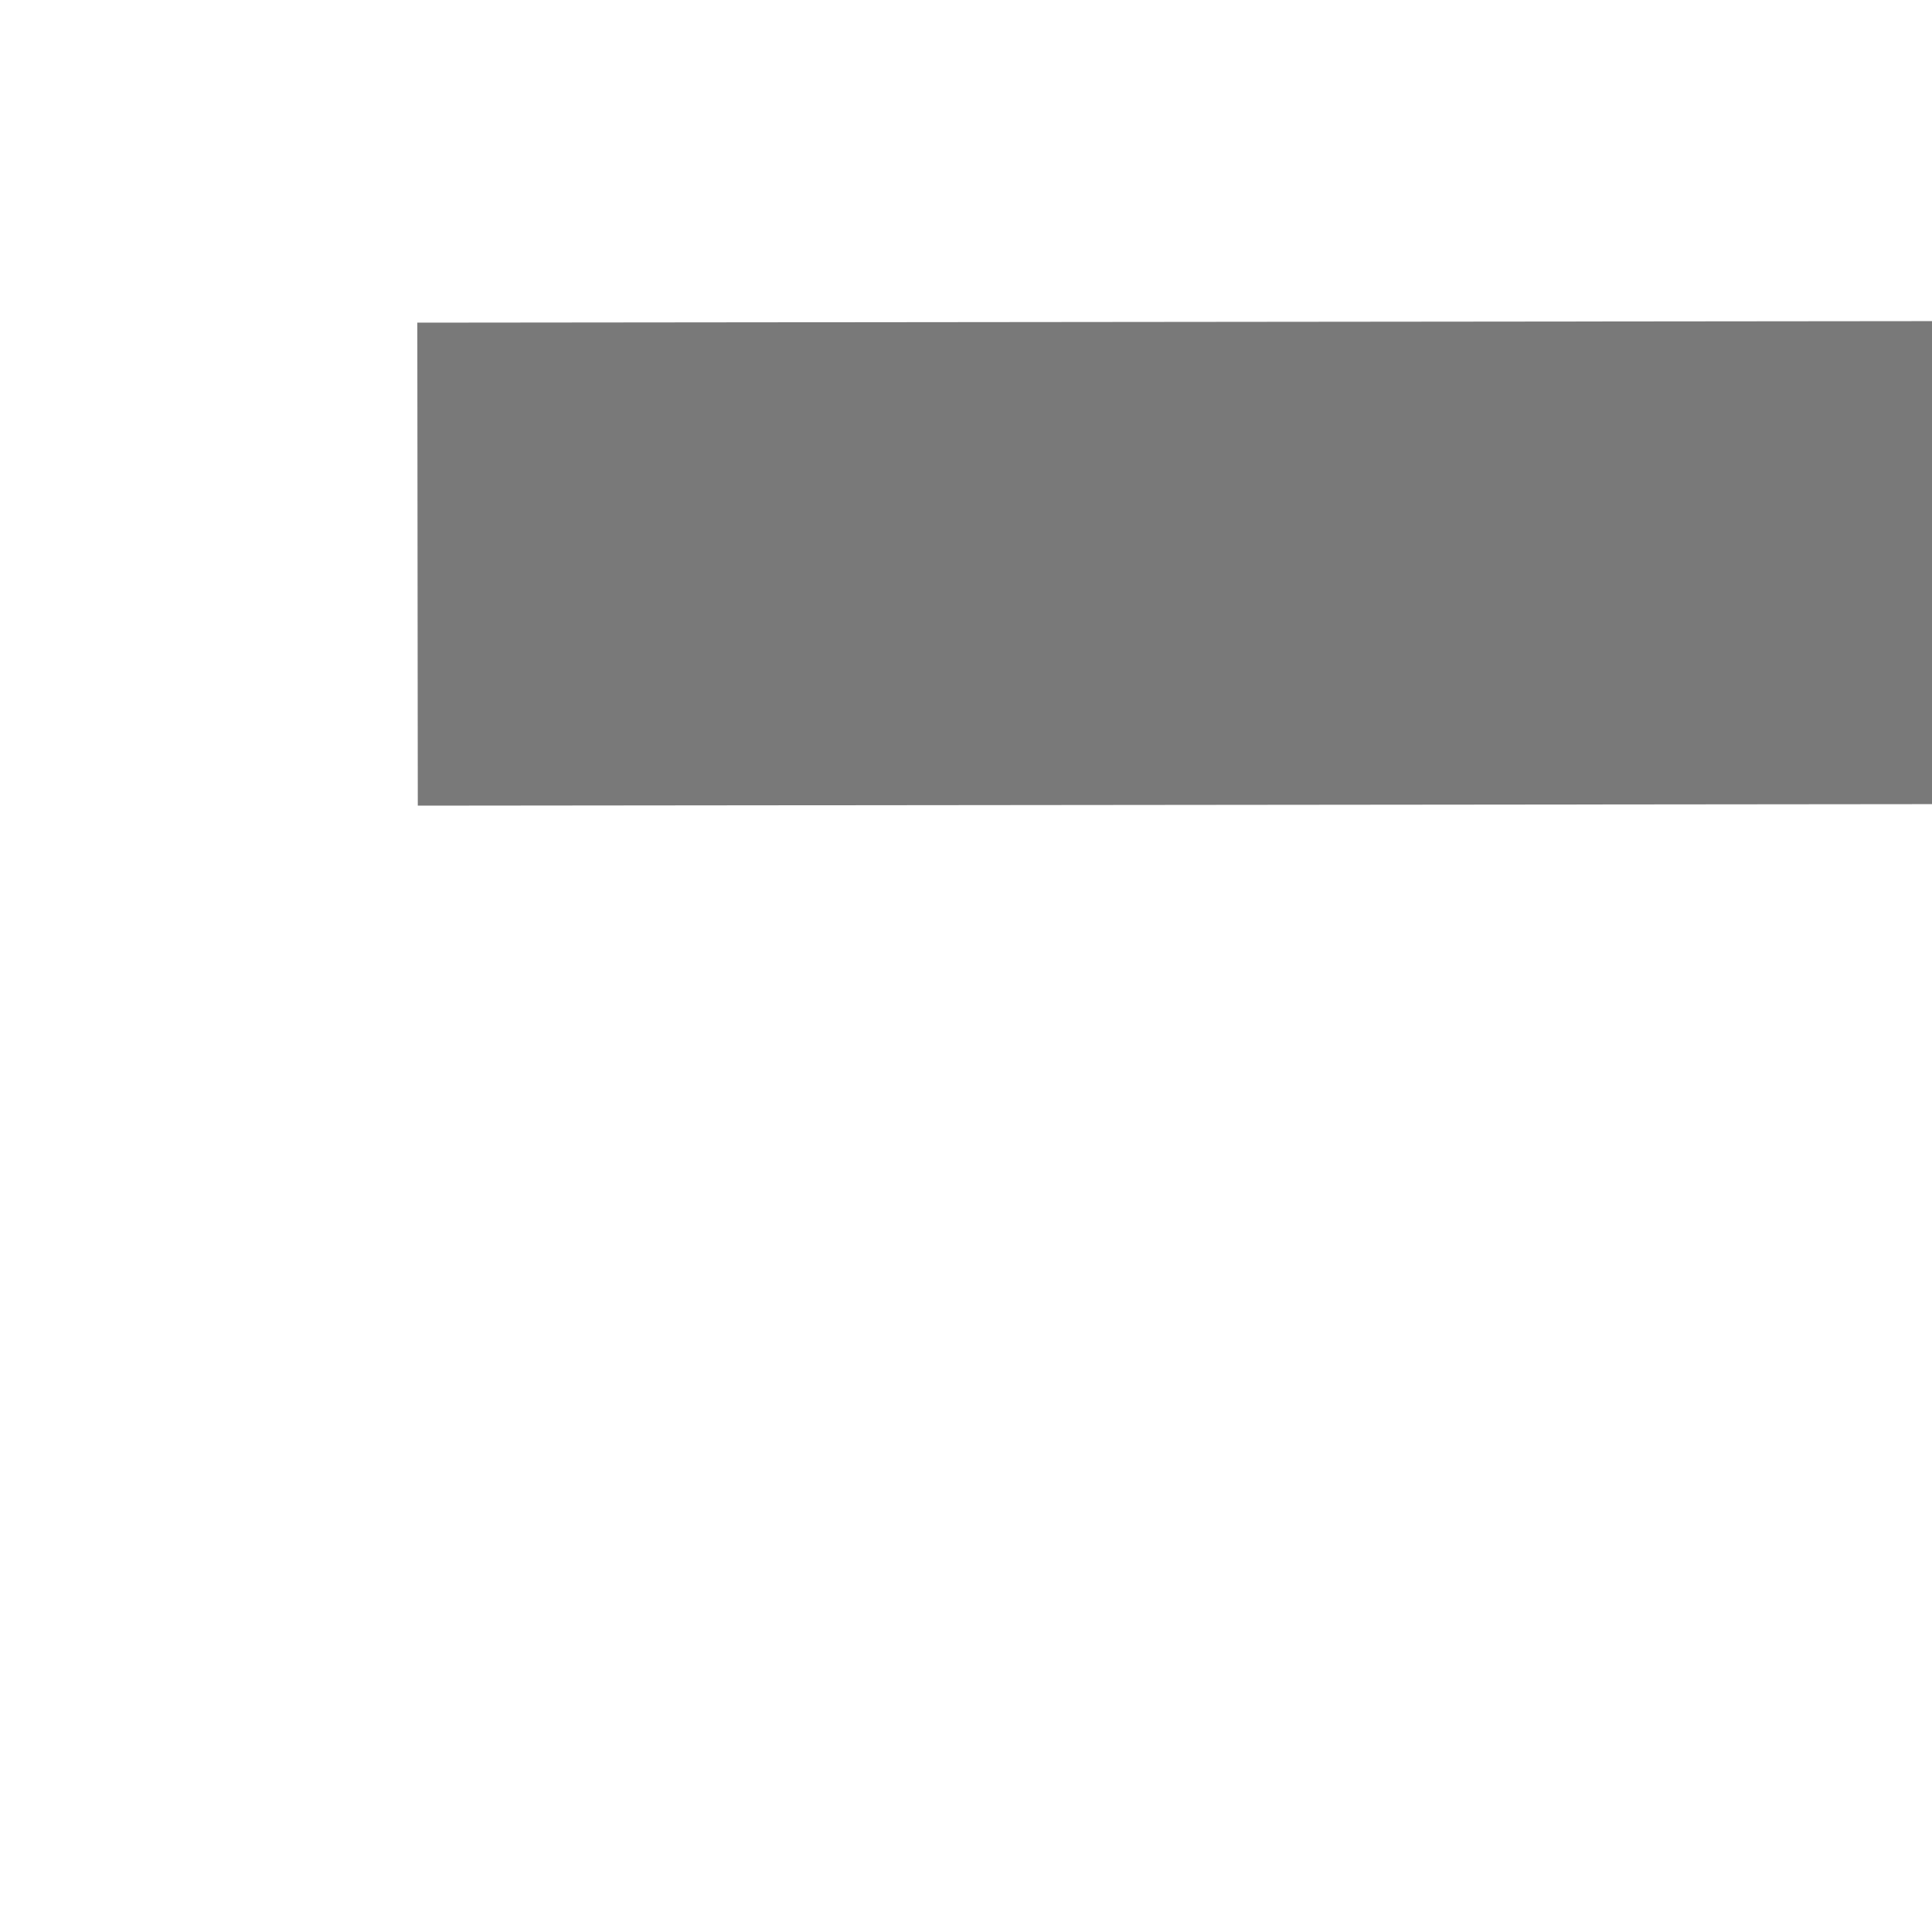 ﻿<?xml version="1.0" encoding="utf-8"?>
<svg version="1.1" xmlns:xlink="http://www.w3.org/1999/xlink" width="4px" height="4px" preserveAspectRatio="xMinYMid meet" viewBox="874 539  4 2" xmlns="http://www.w3.org/2000/svg">
  <path d="M 1579.3 544.5  L 1586 538.5  L 1579.3 532.5  L 1581.6 538.5  L 1579.3 544.5  Z " fill-rule="nonzero" fill="#797979" stroke="none" transform="matrix(1 -0.001 0.001 1 -0.674 1.543 )" />
  <path d="M 875 538.5  L 1585 538.5  " stroke-width="1" stroke="#797979" fill="none" transform="matrix(1 -0.001 0.001 1 -0.674 1.543 )" />
</svg>